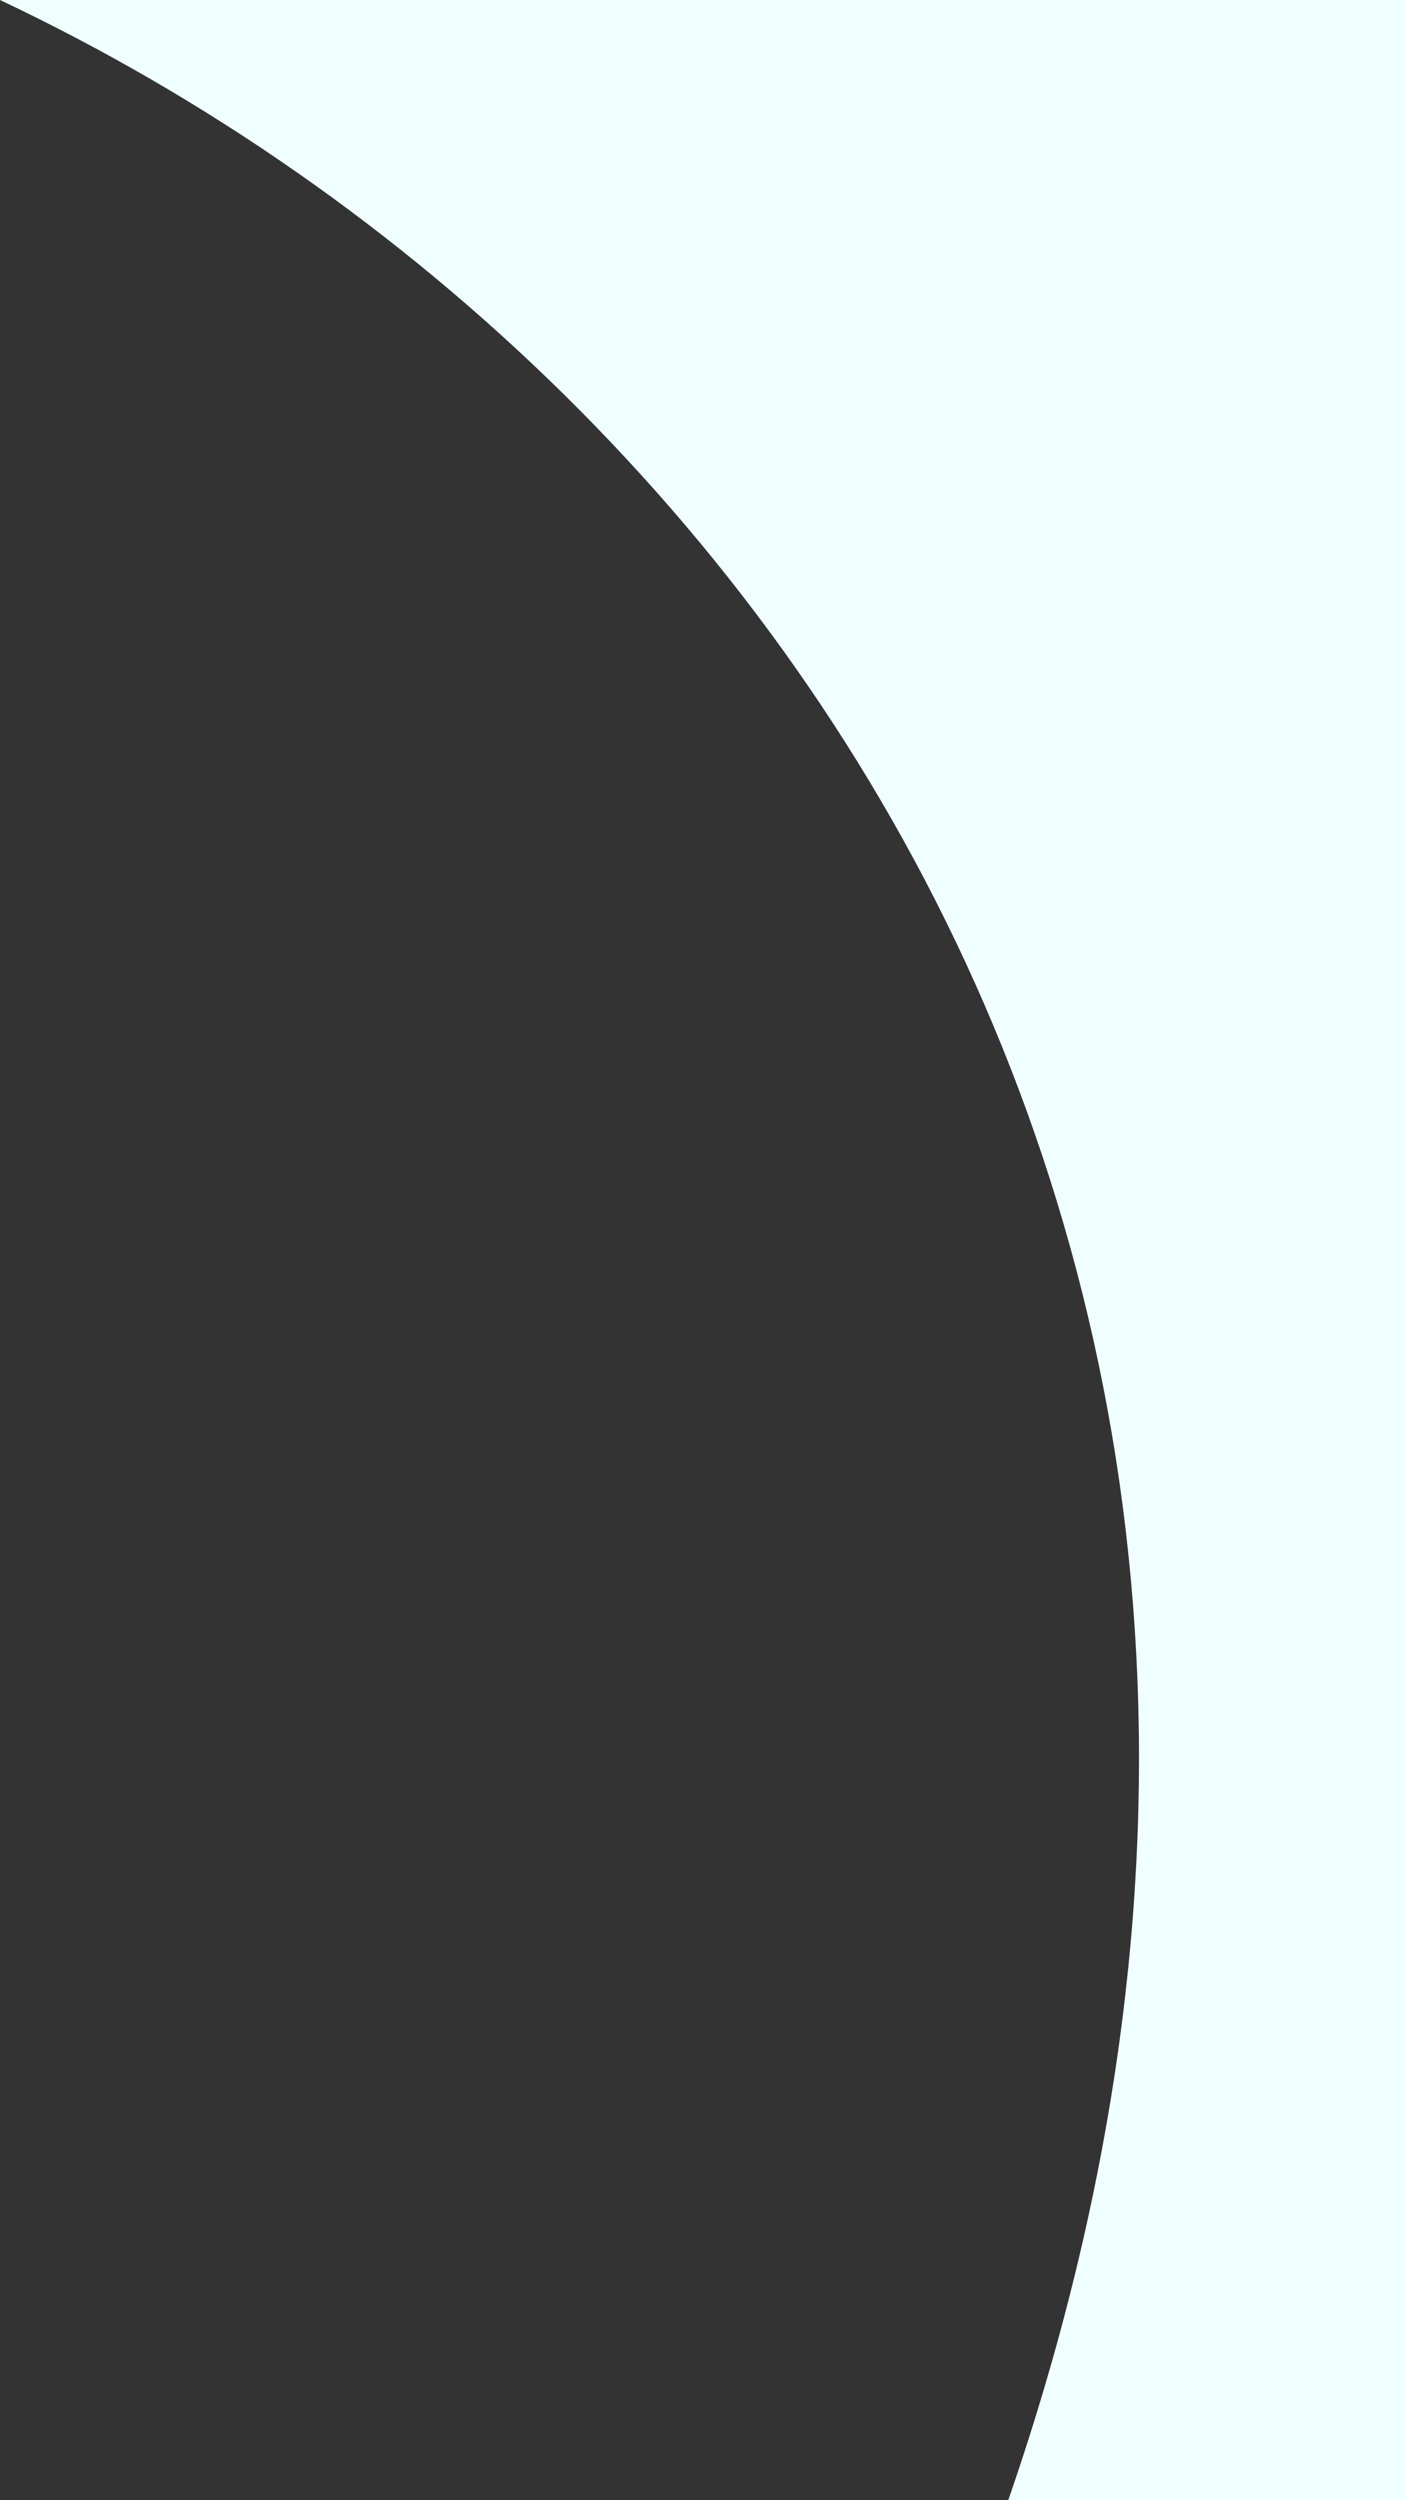 <svg width="392" height="697" viewBox="0 0 392 697" fill="none" xmlns="http://www.w3.org/2000/svg">
<rect x="0" y="0" width="392" height="697" fill="#333333" stroke="none"/>
<path d="M269.235 729H392V0H0C227.487 107.527 407.567 380.22 269.235 729Z" fill="#F0FFFF"/>
</svg>
